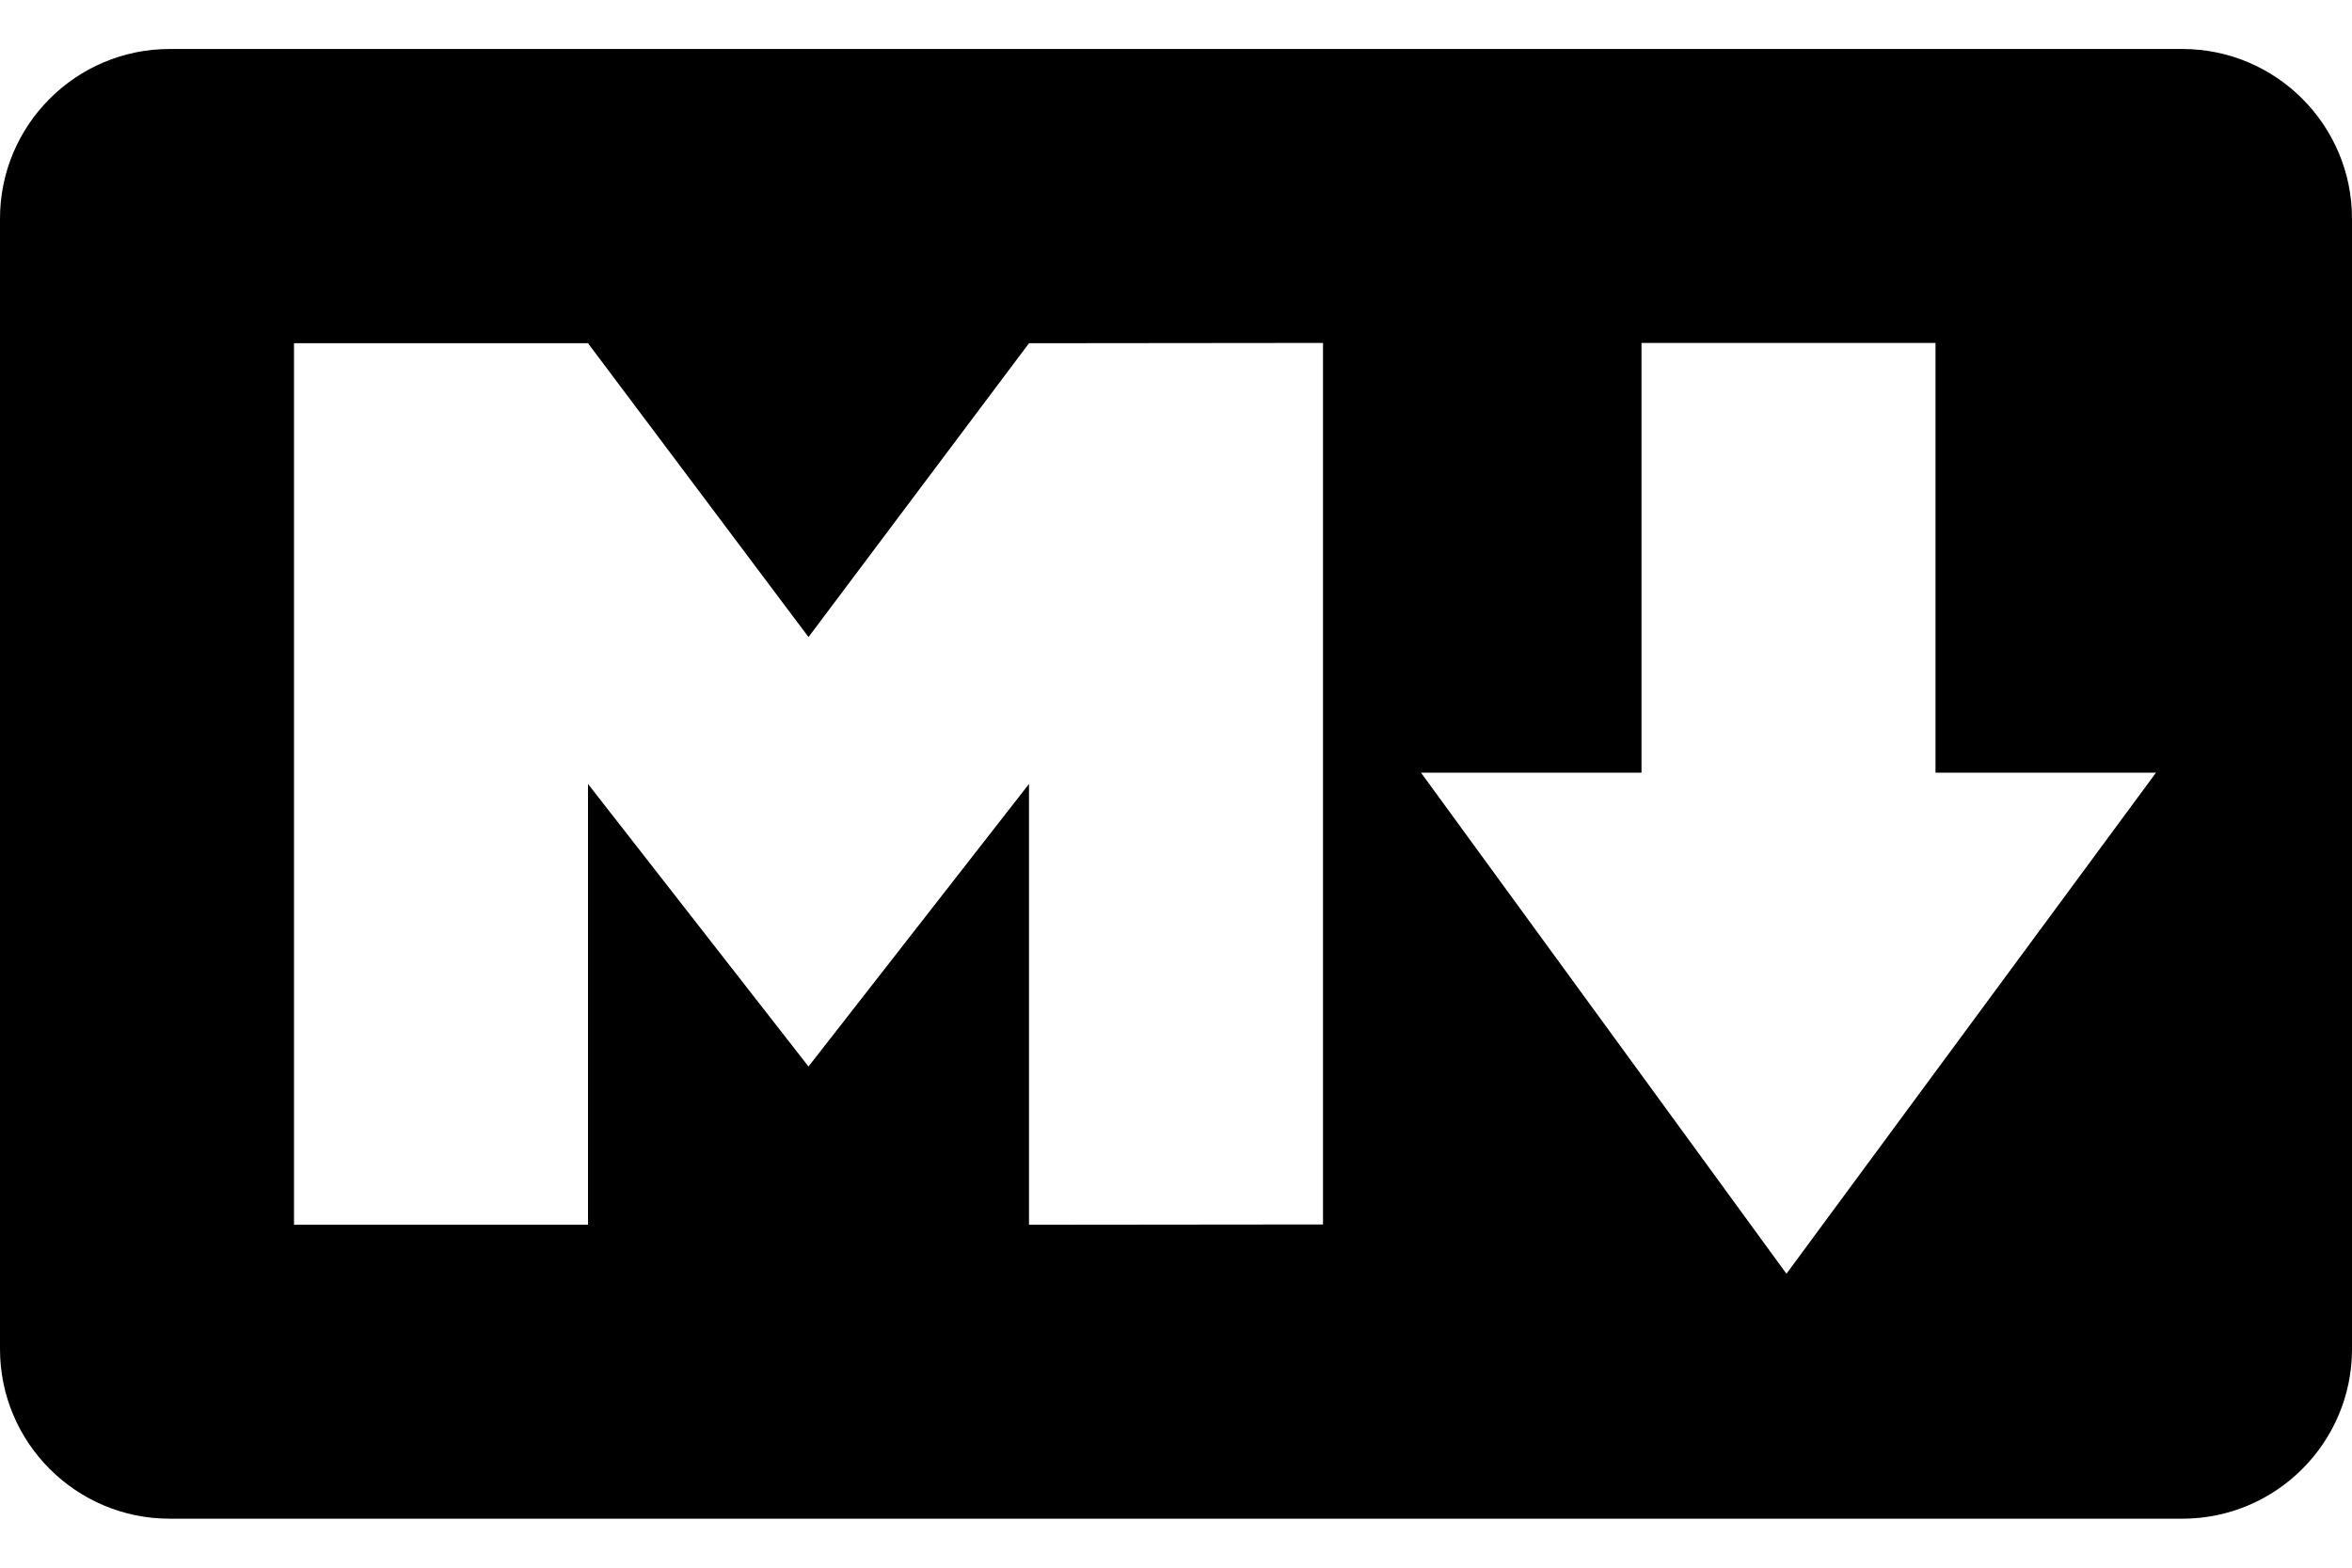 <?xml version="1.0" encoding="UTF-8" standalone="no"?>
<svg width="24px" height="16px" viewBox="0 0 24 16" version="1.1" xmlns="http://www.w3.org/2000/svg" xmlns:xlink="http://www.w3.org/1999/xlink" xmlns:sketch="http://www.bohemiancoding.com/sketch/ns">
    <!-- Generator: Sketch 3.4.2 (15855) - http://www.bohemiancoding.com/sketch -->
    <title>octicon-markdown</title>
    <desc>Created with Sketch.</desc>
    <defs></defs>
    <g id="Symbols" stroke="none" stroke-width="1" fill="none" fill-rule="evenodd" sketch:type="MSPage">
        <g id="Octicons" sketch:type="MSArtboardGroup" transform="translate(-1184, -965)">
            <g id="icons" sketch:type="MSLayerGroup" transform="translate(788, 613)">
                <g id="octicon-markdown" transform="translate(384, 336)">
                    <g id="icon-grid-copy-74"></g>
                    <path d="M34.269,16.5 L13.731,16.5 C12.776,16.5 12,17.276 12,18.231 L12,29.769 C12,30.724 12.776,31.5 13.731,31.5 L34.269,31.5 C35.224,31.5 36,30.724 36,29.769 L36,18.231 C36,17.276 35.224,16.5 34.269,16.5 L34.269,16.5 Z M25.5,28.497 L22.5,28.5 L22.5,24.001 L20.25,26.885 L18,24.001 L18,28.5 L15,28.5 L15,19.503 L18,19.503 L20.25,22.502 L22.5,19.503 L25.5,19.5 L25.5,28.497 L25.5,28.497 Z M30.229,29 L26.5,23.886 L28.75,23.886 L28.75,19.5 L31.75,19.5 L31.75,23.886 L34,23.886 L30.229,29 L30.229,29 Z" id="Shape" fill="#000000" sketch:type="MSShapeGroup"></path>
                </g>
            </g>
        </g>
    </g>
</svg>